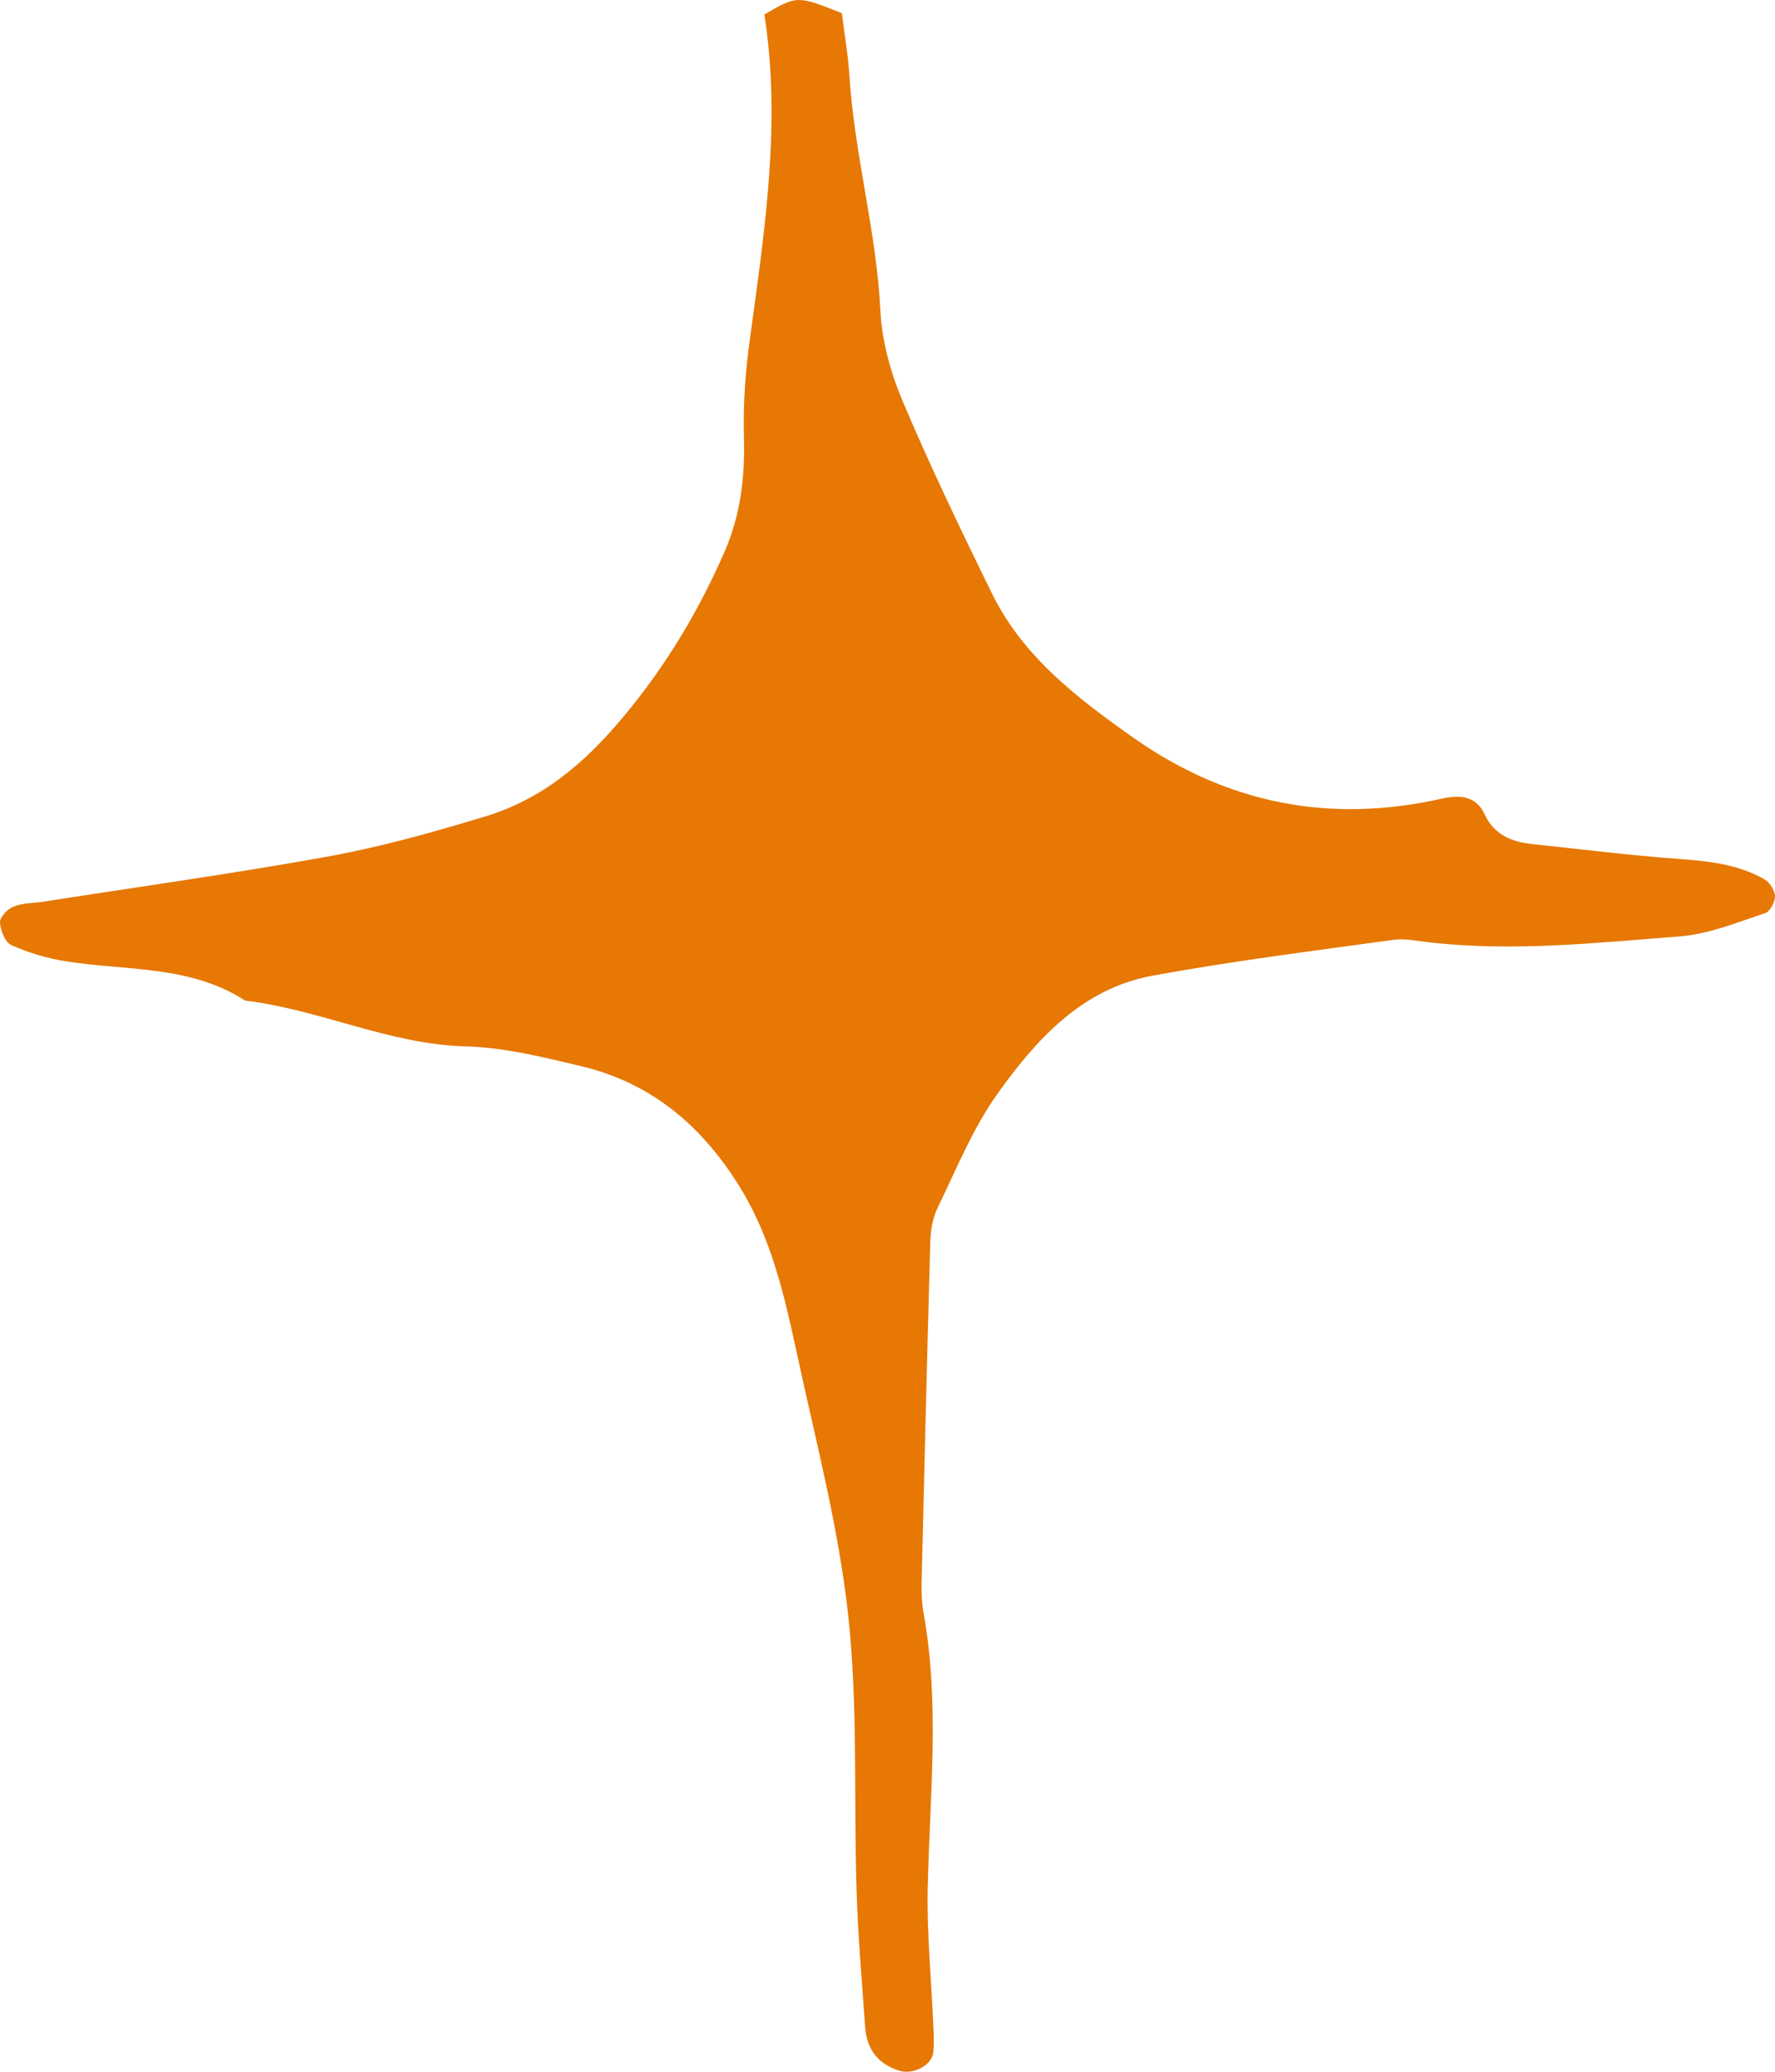 <svg width="24" height="28" viewBox="0 0 24 28" fill="none" xmlns="http://www.w3.org/2000/svg">
<path fill-rule="evenodd" clip-rule="evenodd" d="M10.335 0.196C10.779 -0.062 10.779 -0.062 11.383 0.178C11.413 0.437 11.465 0.722 11.484 1.01C11.551 2.083 11.851 3.126 11.904 4.202C11.925 4.617 12.045 5.046 12.21 5.434C12.581 6.308 12.992 7.165 13.411 8.018C13.828 8.872 14.567 9.437 15.33 9.974C16.593 10.861 17.978 11.134 19.489 10.795C19.737 10.741 19.958 10.75 20.077 11.011C20.203 11.282 20.439 11.378 20.718 11.408C21.38 11.477 22.039 11.561 22.704 11.609C23.108 11.639 23.5 11.681 23.856 11.883C23.93 11.925 23.997 12.033 24 12.111C24 12.192 23.933 12.321 23.865 12.342C23.488 12.466 23.105 12.625 22.716 12.655C21.591 12.742 20.463 12.865 19.329 12.736C19.164 12.718 18.992 12.679 18.833 12.703C17.748 12.853 16.657 12.989 15.581 13.187C14.634 13.361 14.018 14.043 13.5 14.764C13.157 15.239 12.933 15.798 12.676 16.327C12.608 16.468 12.581 16.64 12.578 16.799C12.535 18.331 12.498 19.867 12.461 21.399C12.458 21.529 12.464 21.664 12.486 21.79C12.71 23.025 12.572 24.263 12.544 25.501C12.529 26.117 12.593 26.736 12.618 27.355C12.624 27.485 12.633 27.617 12.618 27.743C12.596 27.92 12.336 28.047 12.152 27.983C11.864 27.89 11.72 27.689 11.698 27.401C11.655 26.782 11.6 26.163 11.582 25.543C11.542 24.302 11.603 23.055 11.468 21.826C11.337 20.63 11.024 19.452 10.77 18.268C10.604 17.502 10.43 16.739 10.01 16.054C9.51 15.239 8.83 14.644 7.873 14.413C7.356 14.29 6.828 14.157 6.301 14.142C5.259 14.115 4.328 13.644 3.313 13.523C2.581 13.046 1.723 13.121 0.907 12.995C0.65 12.955 0.393 12.88 0.157 12.775C0.071 12.739 0.006 12.577 0 12.469C-0.006 12.399 0.098 12.288 0.178 12.255C0.298 12.204 0.439 12.207 0.57 12.189C1.851 11.988 3.139 11.81 4.417 11.579C5.134 11.45 5.842 11.252 6.54 11.041C7.322 10.807 7.892 10.329 8.425 9.692C9.007 8.995 9.449 8.256 9.801 7.447C10.013 6.957 10.074 6.447 10.059 5.912C10.046 5.458 10.08 4.998 10.144 4.55C10.341 3.102 10.564 1.651 10.335 0.196Z" fill="#E67803"/>
</svg>
